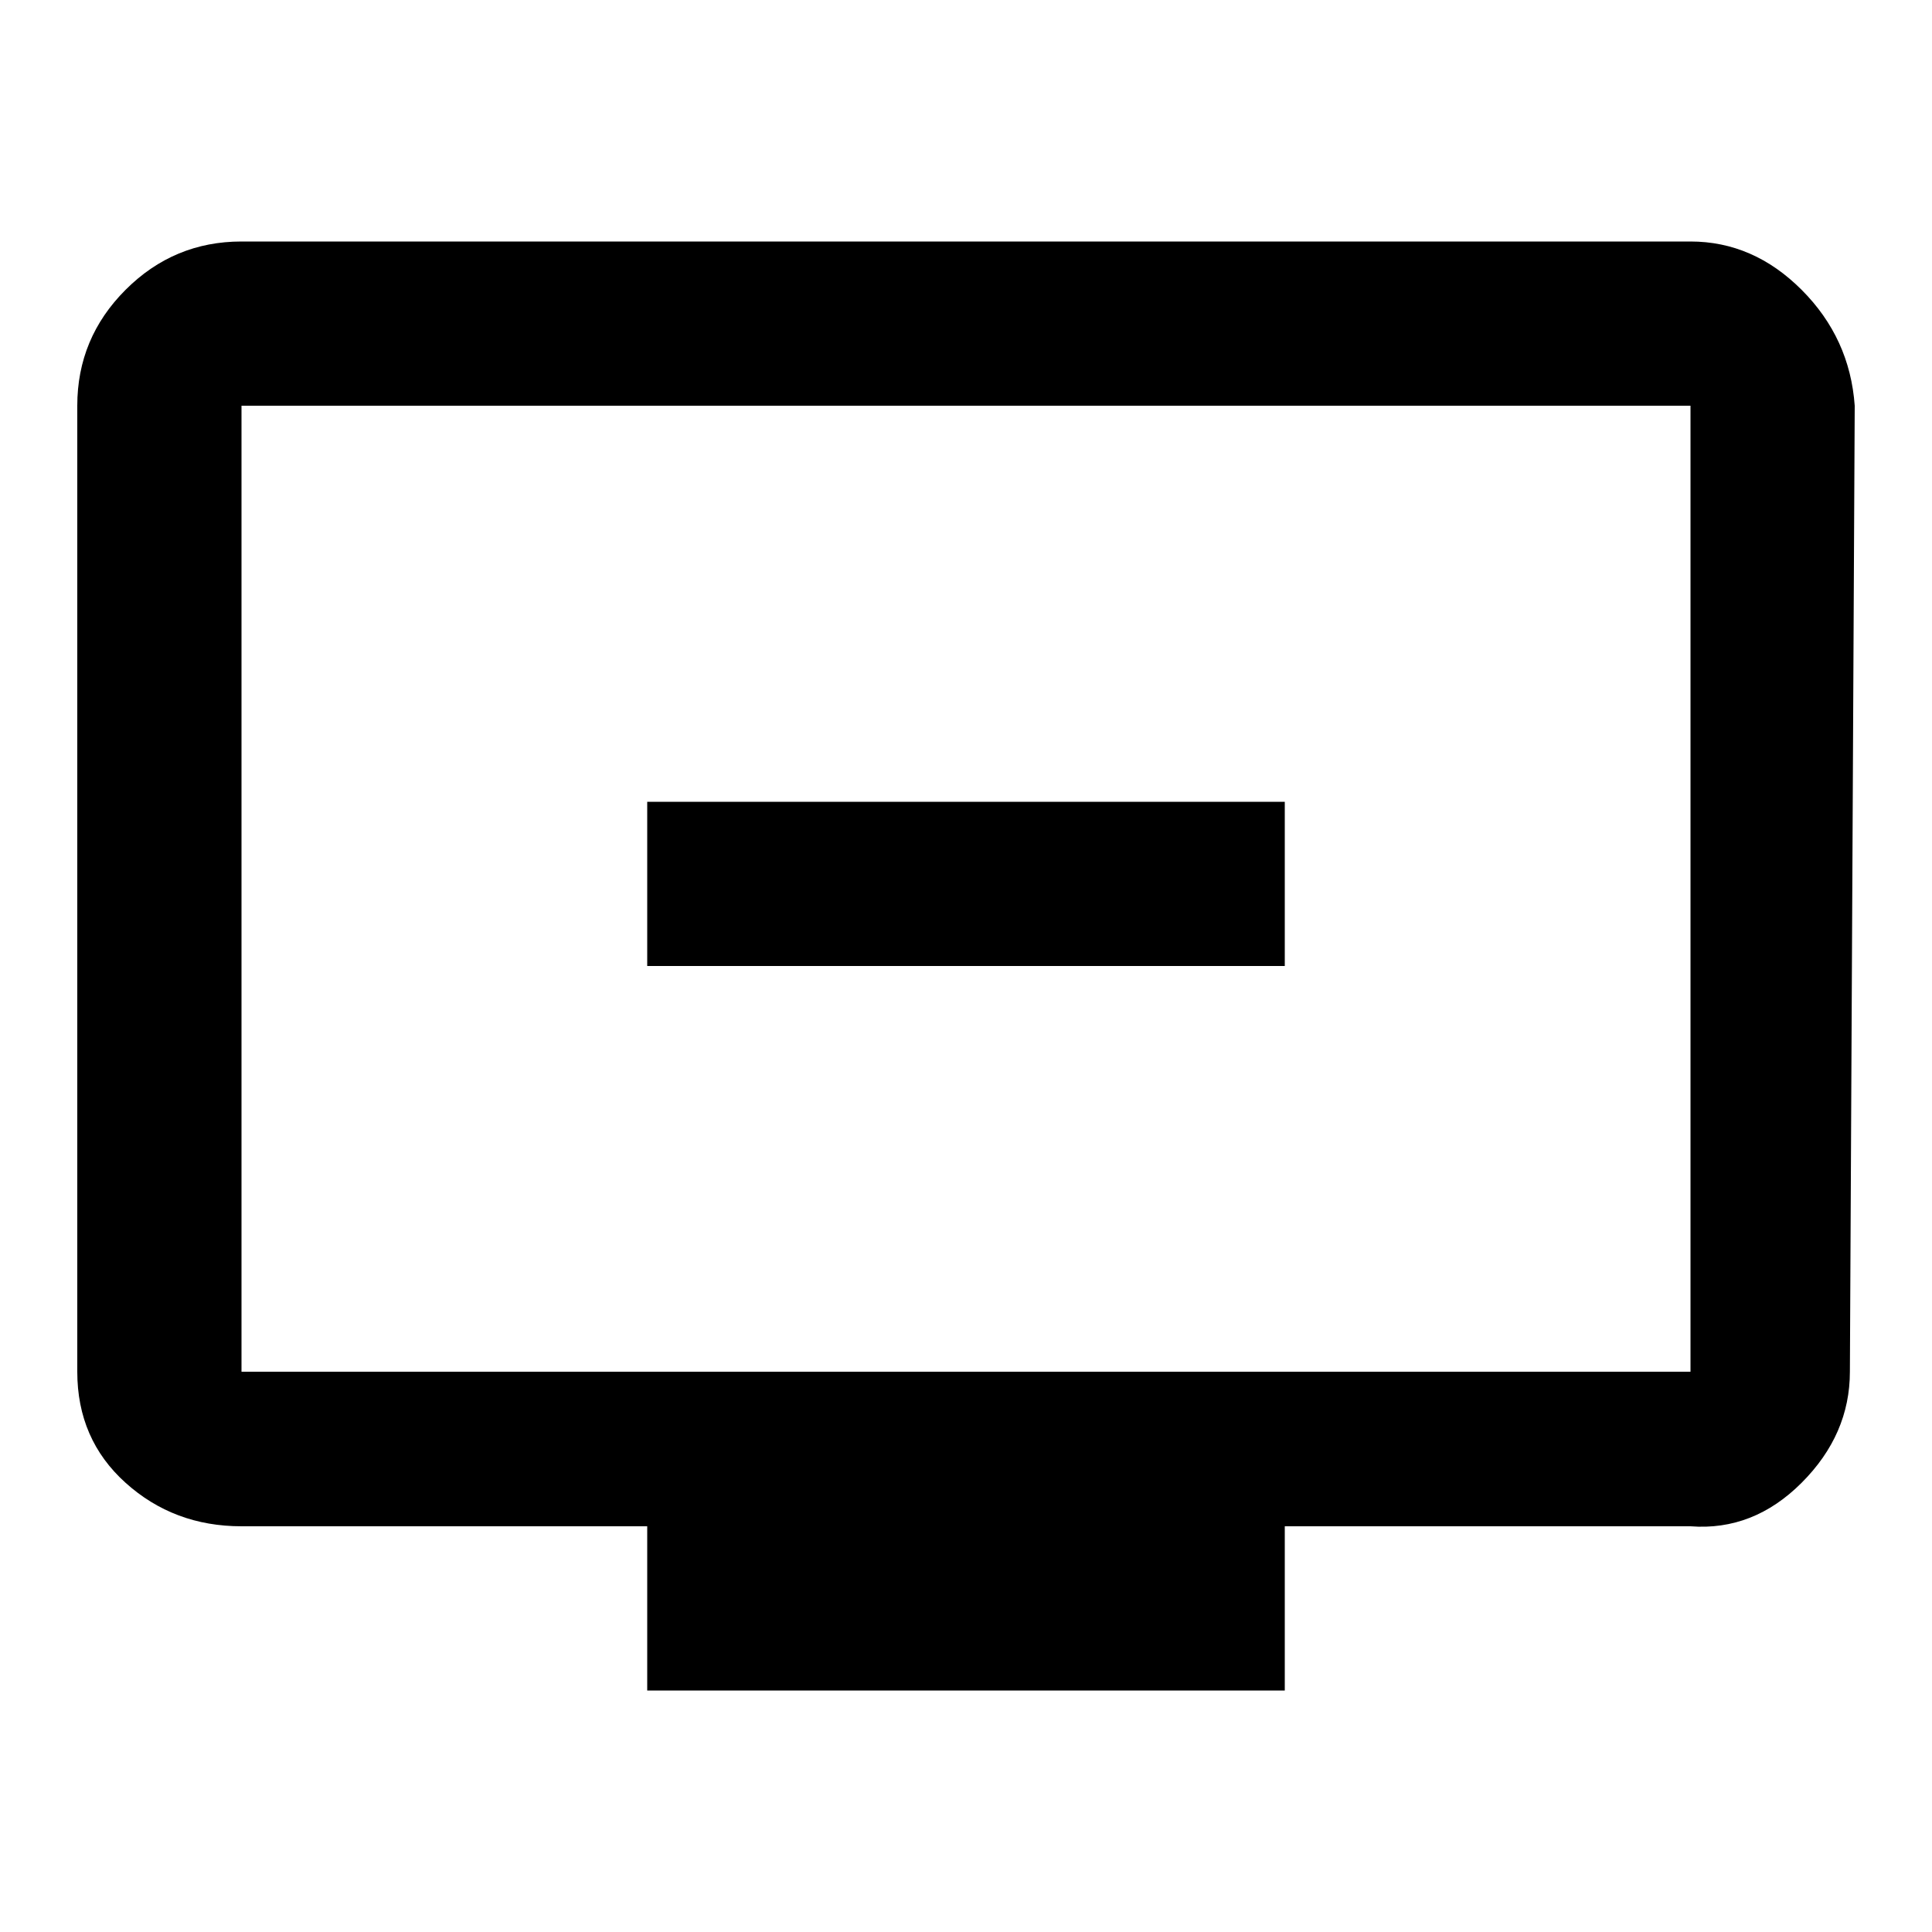<?xml version="1.0"?><svg xmlns="http://www.w3.org/2000/svg" width="40" height="40" viewBox="0 0 40 40"><path d="m26.6 16.6v3.4h-13.2v-3.4h13.2z m8.4 11.8v-20h-30v20h30z m0-23.4q1.3 0 2.3 1t1.1 2.4l-0.1 20q0 1.3-1 2.3t-2.3 0.9h-8.4v3.4h-13.2v-3.4h-8.4q-1.4 0-2.4-0.9t-1-2.3v-20q0-1.4 1-2.4t2.4-1h30z"></path></svg>